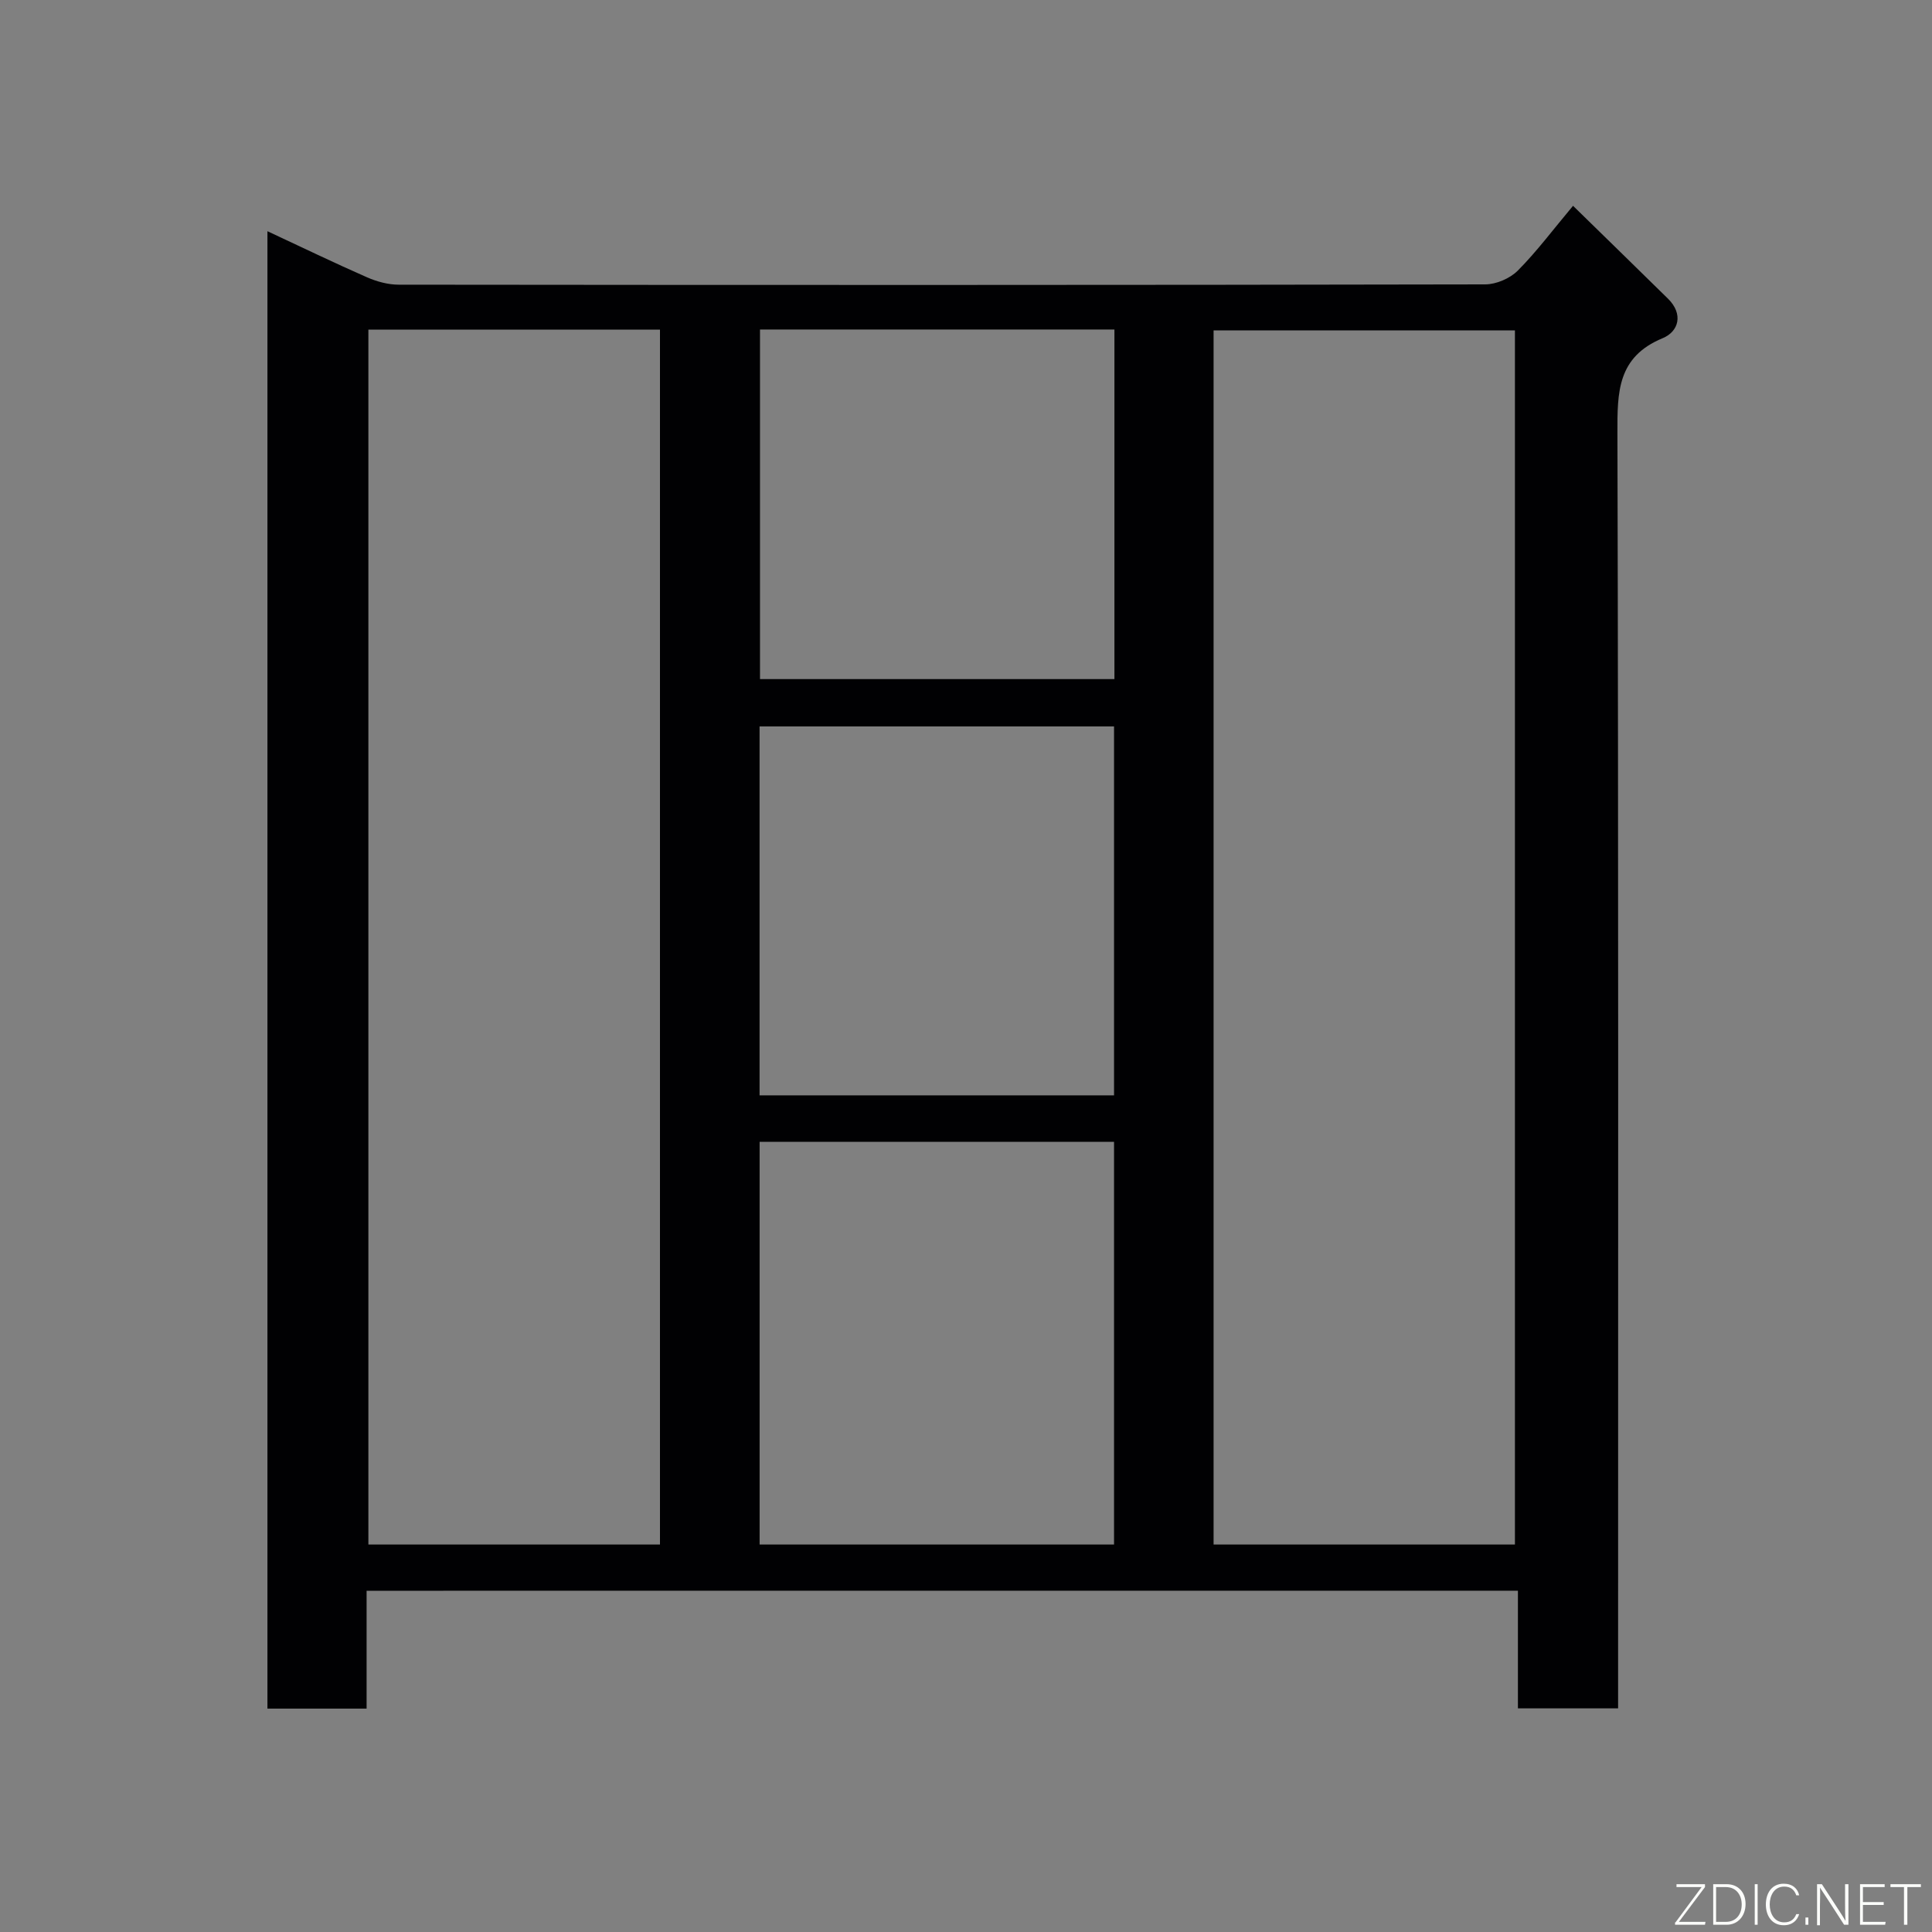 <svg enable-background="new 0 0 400 400" viewBox="0 0 400 400" xmlns="http://www.w3.org/2000/svg"><rect x="0" y="0" width="400" height="400" fill="#808080" stroke="none"/><path d="m75.9 329.35v24.4c-6.97 0-13.57 0-20.53 0 0-101.8 0-203.61 0-305.88 7.06 3.29 13.78 6.54 20.61 9.54 2.03.89 4.37 1.53 6.57 1.53 74.97.08 149.94.09 224.92-.06 2.3 0 5.15-1.23 6.77-2.85 3.92-3.94 7.27-8.45 11.44-13.42 6.67 6.52 13.18 12.86 19.66 19.23 3.25 3.2 2.22 6.81-1.11 8.18-9.37 3.88-9.38 11.13-9.36 19.6.23 85.97.14 171.94.14 257.9v6.18c-6.98 0-13.58 0-20.74 0 0-7.9 0-15.97 0-24.36-79.58.01-158.62.01-238.37.01zm237.75-9.57c0-84.11 0-167.81 0-251.37-21.07 0-41.78 0-62.39 0v251.37zm-177.01 0c0-84.13 0-167.83 0-251.54-20.29 0-40.22 0-60.37 0v251.54zm94.01 0c0-28.1 0-55.81 0-83.38-24.73 0-49.1 0-73.38 0v83.38zm0-93c0-25.76 0-51.13 0-76.38-24.73 0-49.1 0-73.39 0v76.38zm-73.3-158.56v72.38h73.38c0-24.32 0-48.24 0-72.38-24.51 0-48.76 0-73.38 0z" fill="#010103"/><g fill="#fbfcfa"><path d="m346.9 398 5.4-7.3h-5.2v-.6h5.9v.6l-5.4 7.2h5.5l-.1.6h-6.2v-.5z"/><path d="m354.7 390.1h2.8c2.3 0 3.9 1.6 3.9 4.1s-1.6 4.3-3.9 4.3h-2.8zm.6 7.8h2c2.2 0 3.3-1.6 3.3-3.6 0-1.8-1-3.6-3.3-3.6h-2z"/><path d="m363.9 390.1v8.4h-.6v-8.4h1.6z"/><path d="m372.5 396.3c-.4 1.3-1.4 2.3-3.2 2.3-2.4 0-3.7-1.9-3.7-4.3 0-2.3 1.2-4.3 3.7-4.3 1.8 0 2.9 1 3.2 2.4h-.6c-.4-1.1-1.1-1.8-2.5-1.8-2.1 0-3 1.9-3 3.7s.9 3.7 3 3.7c1.4 0 2.1-.7 2.5-1.7z"/><path d="m373.8 398.5v-1.5h.6v1.5z"/><path d="m376.2 398.5v-8.4h1c1.3 2 4.4 6.7 4.9 7.6-.1-1.2-.1-2.4-.1-3.8v-3.8h.7v8.4h-.9c-1.2-1.9-4.4-6.8-5-7.7.1 1.1 0 2.3 0 3.9v3.9h-.6z"/><path d="m390 394.4h-4.3v3.5h4.7l-.1.6h-5.2v-8.4h5.1v.6h-4.5v3.1h4.3z"/><path d="m394.2 390.7h-2.8v-.6h6.3v.6h-2.8v7.8h-.7z"/></g></svg>